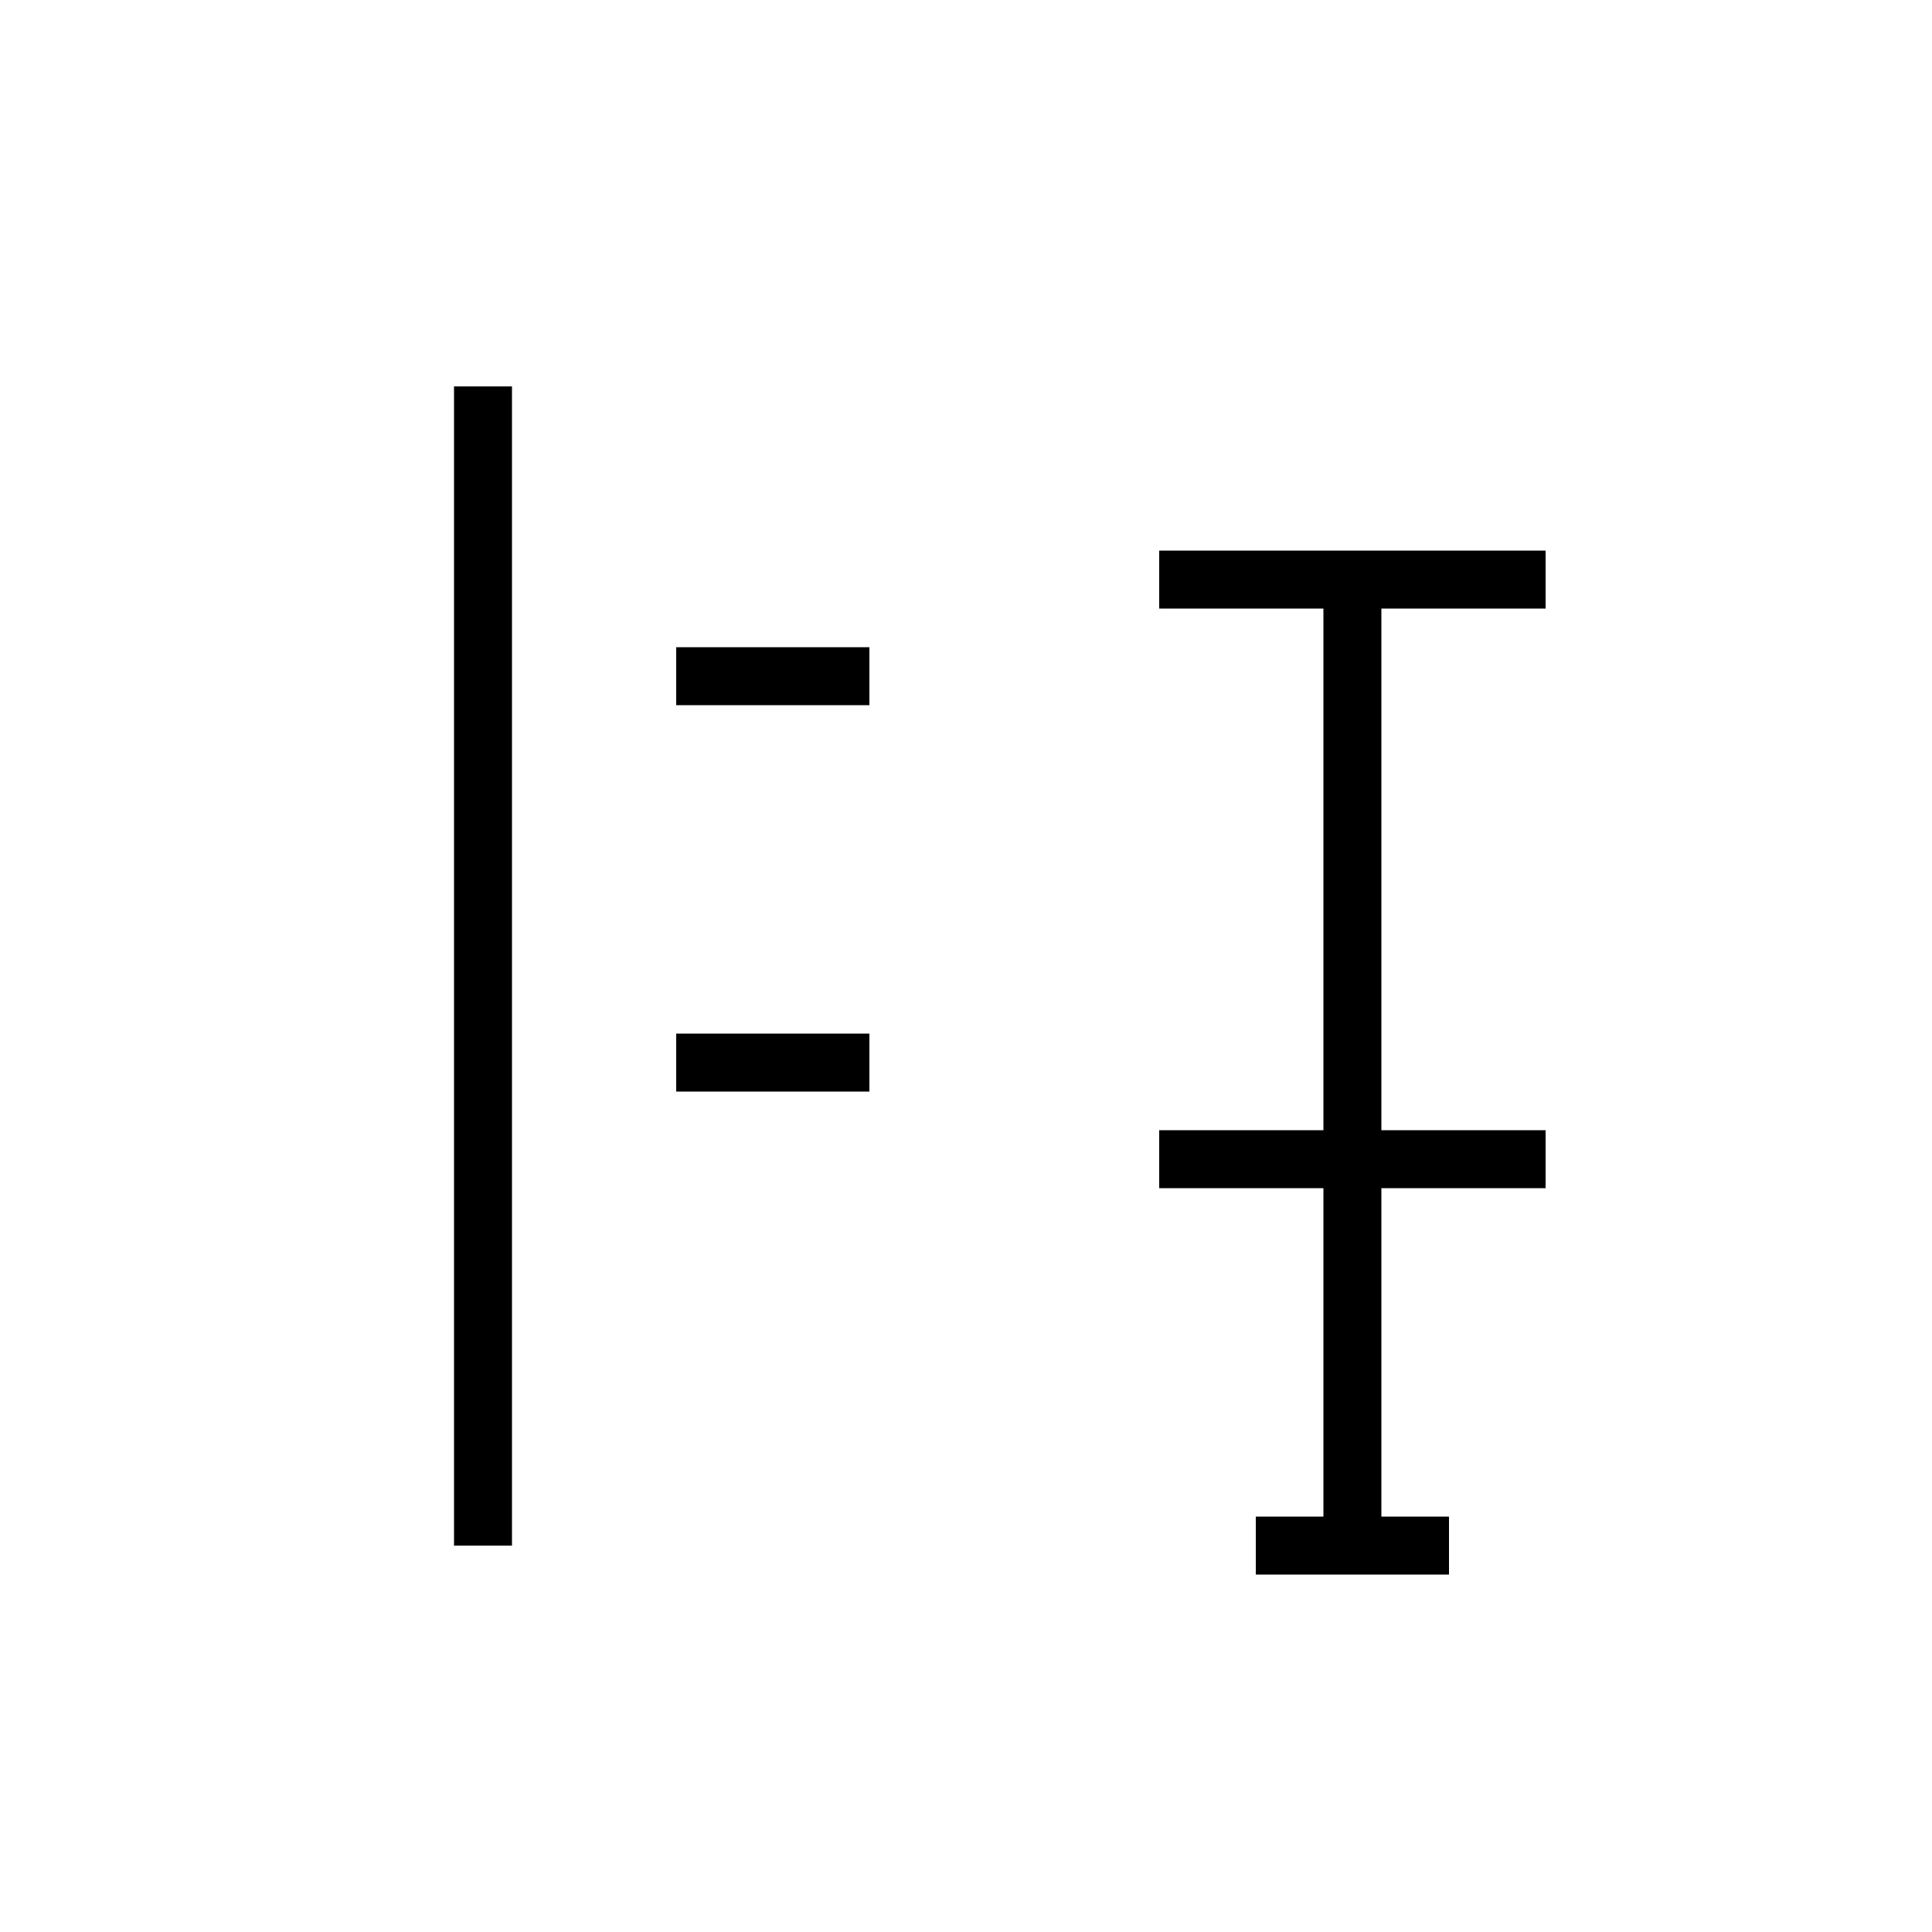 <svg xmlns="http://www.w3.org/2000/svg" viewBox="0 0 100 100" width="100" height="100">
  <g stroke="black" stroke-width="3" fill="none" stroke-linejoin="miter">
    <!-- 左の「巛」風 -->
    <line x1="25" y1="20" x2="25" y2="80"/>
    <line x1="35" y1="35" x2="45" y2="35"/>
    <line x1="35" y1="55" x2="45" y2="55"/>
    <!-- 右：共風パーツ -->
    <line x1="60" y1="30" x2="80" y2="30"/>
    <line x1="70" y1="30" x2="70" y2="80"/>
    <line x1="60" y1="60" x2="80" y2="60"/>
    <line x1="65" y1="80" x2="75" y2="80"/>
  </g>
</svg>
